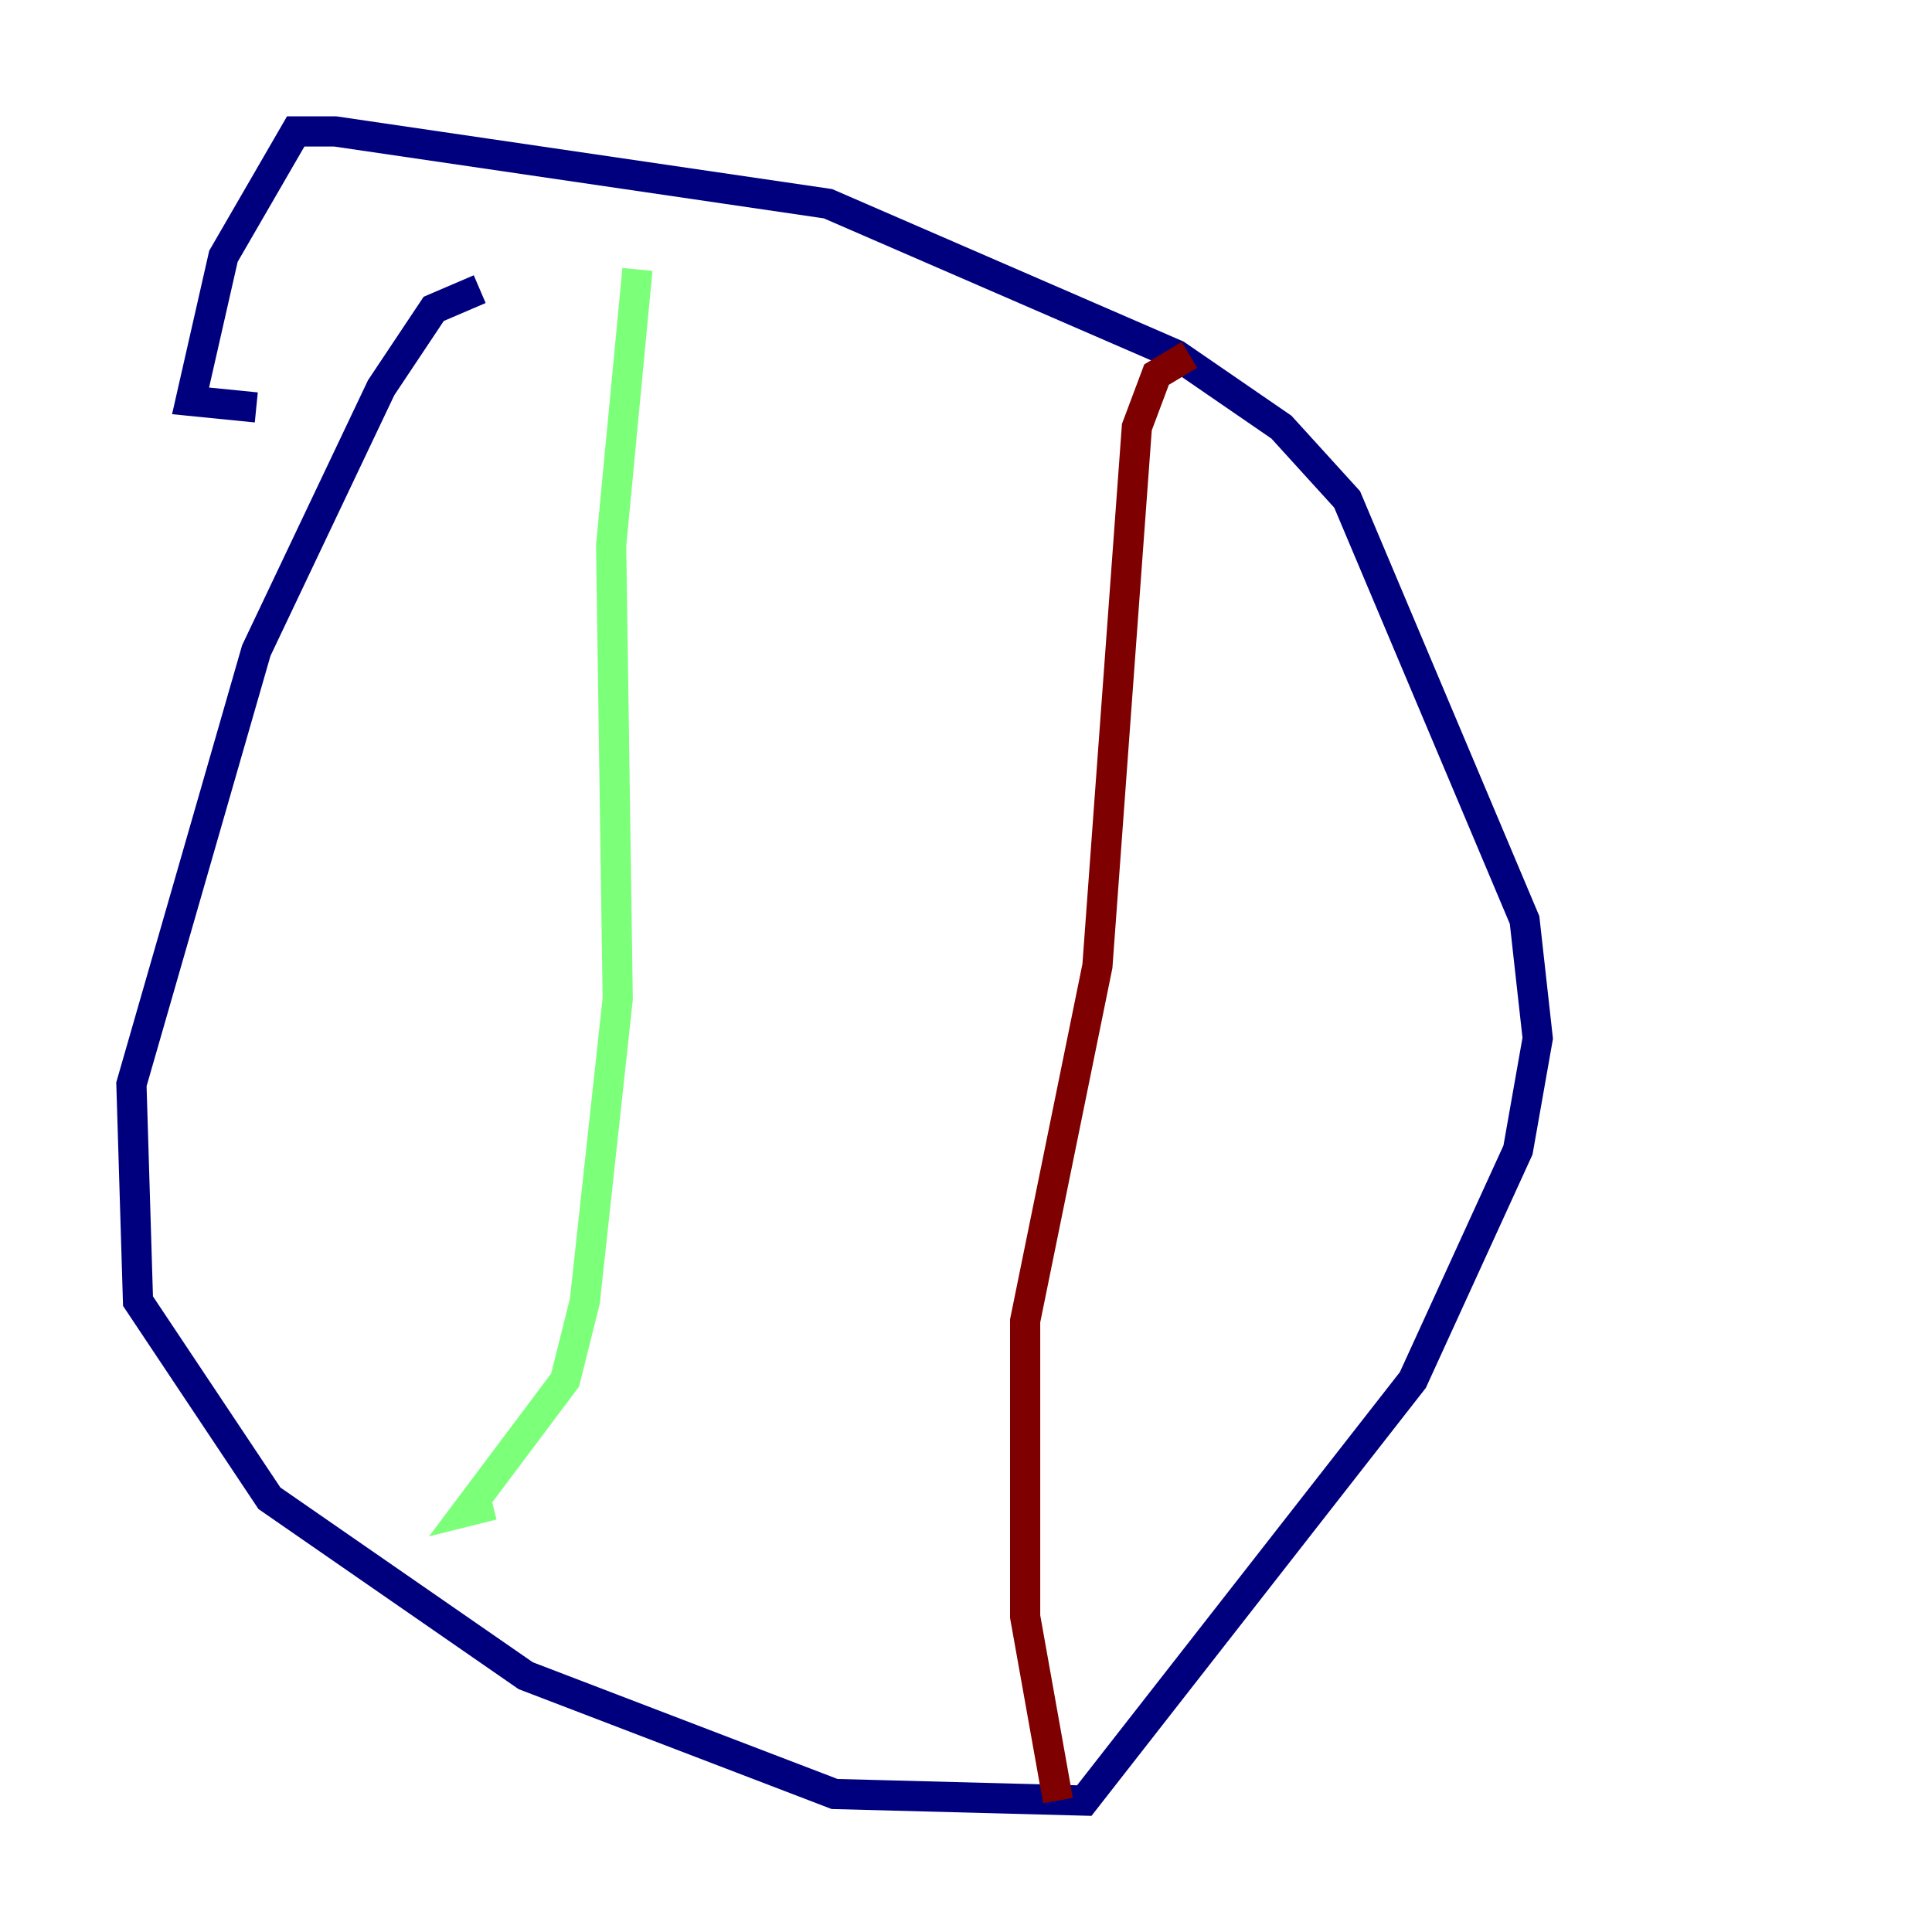 <?xml version="1.0" encoding="utf-8" ?>
<svg baseProfile="tiny" height="128" version="1.2" viewBox="0,0,128,128" width="128" xmlns="http://www.w3.org/2000/svg" xmlns:ev="http://www.w3.org/2001/xml-events" xmlns:xlink="http://www.w3.org/1999/xlink"><defs /><polyline fill="none" points="31.782,19.157 28.735,20.463 25.252,25.687 16.98,43.102 8.707,71.837 9.143,86.204 17.85,99.265 34.83,111.02 55.292,118.857 71.837,119.293 93.605,91.429 100.571,76.191 101.878,68.789 101.007,60.952 89.252,33.088 84.898,28.299 77.932,23.51 54.857,13.497 22.204,8.707 19.592,8.707 14.803,16.98 12.626,26.558 16.98,26.993" stroke="#00007f" stroke-width="2" /><polyline fill="none" points="42.231,17.85 40.49,36.136 40.925,66.177 38.748,86.204 37.442,91.429 30.912,100.136 32.653,99.701" stroke="#7cff79" stroke-width="2" /><polyline fill="none" points="78.803,23.51 76.626,24.816 75.32,28.299 72.707,64.0 67.918,87.51 67.918,107.102 70.095,119.293" stroke="#7f0000" stroke-width="2" /></svg>